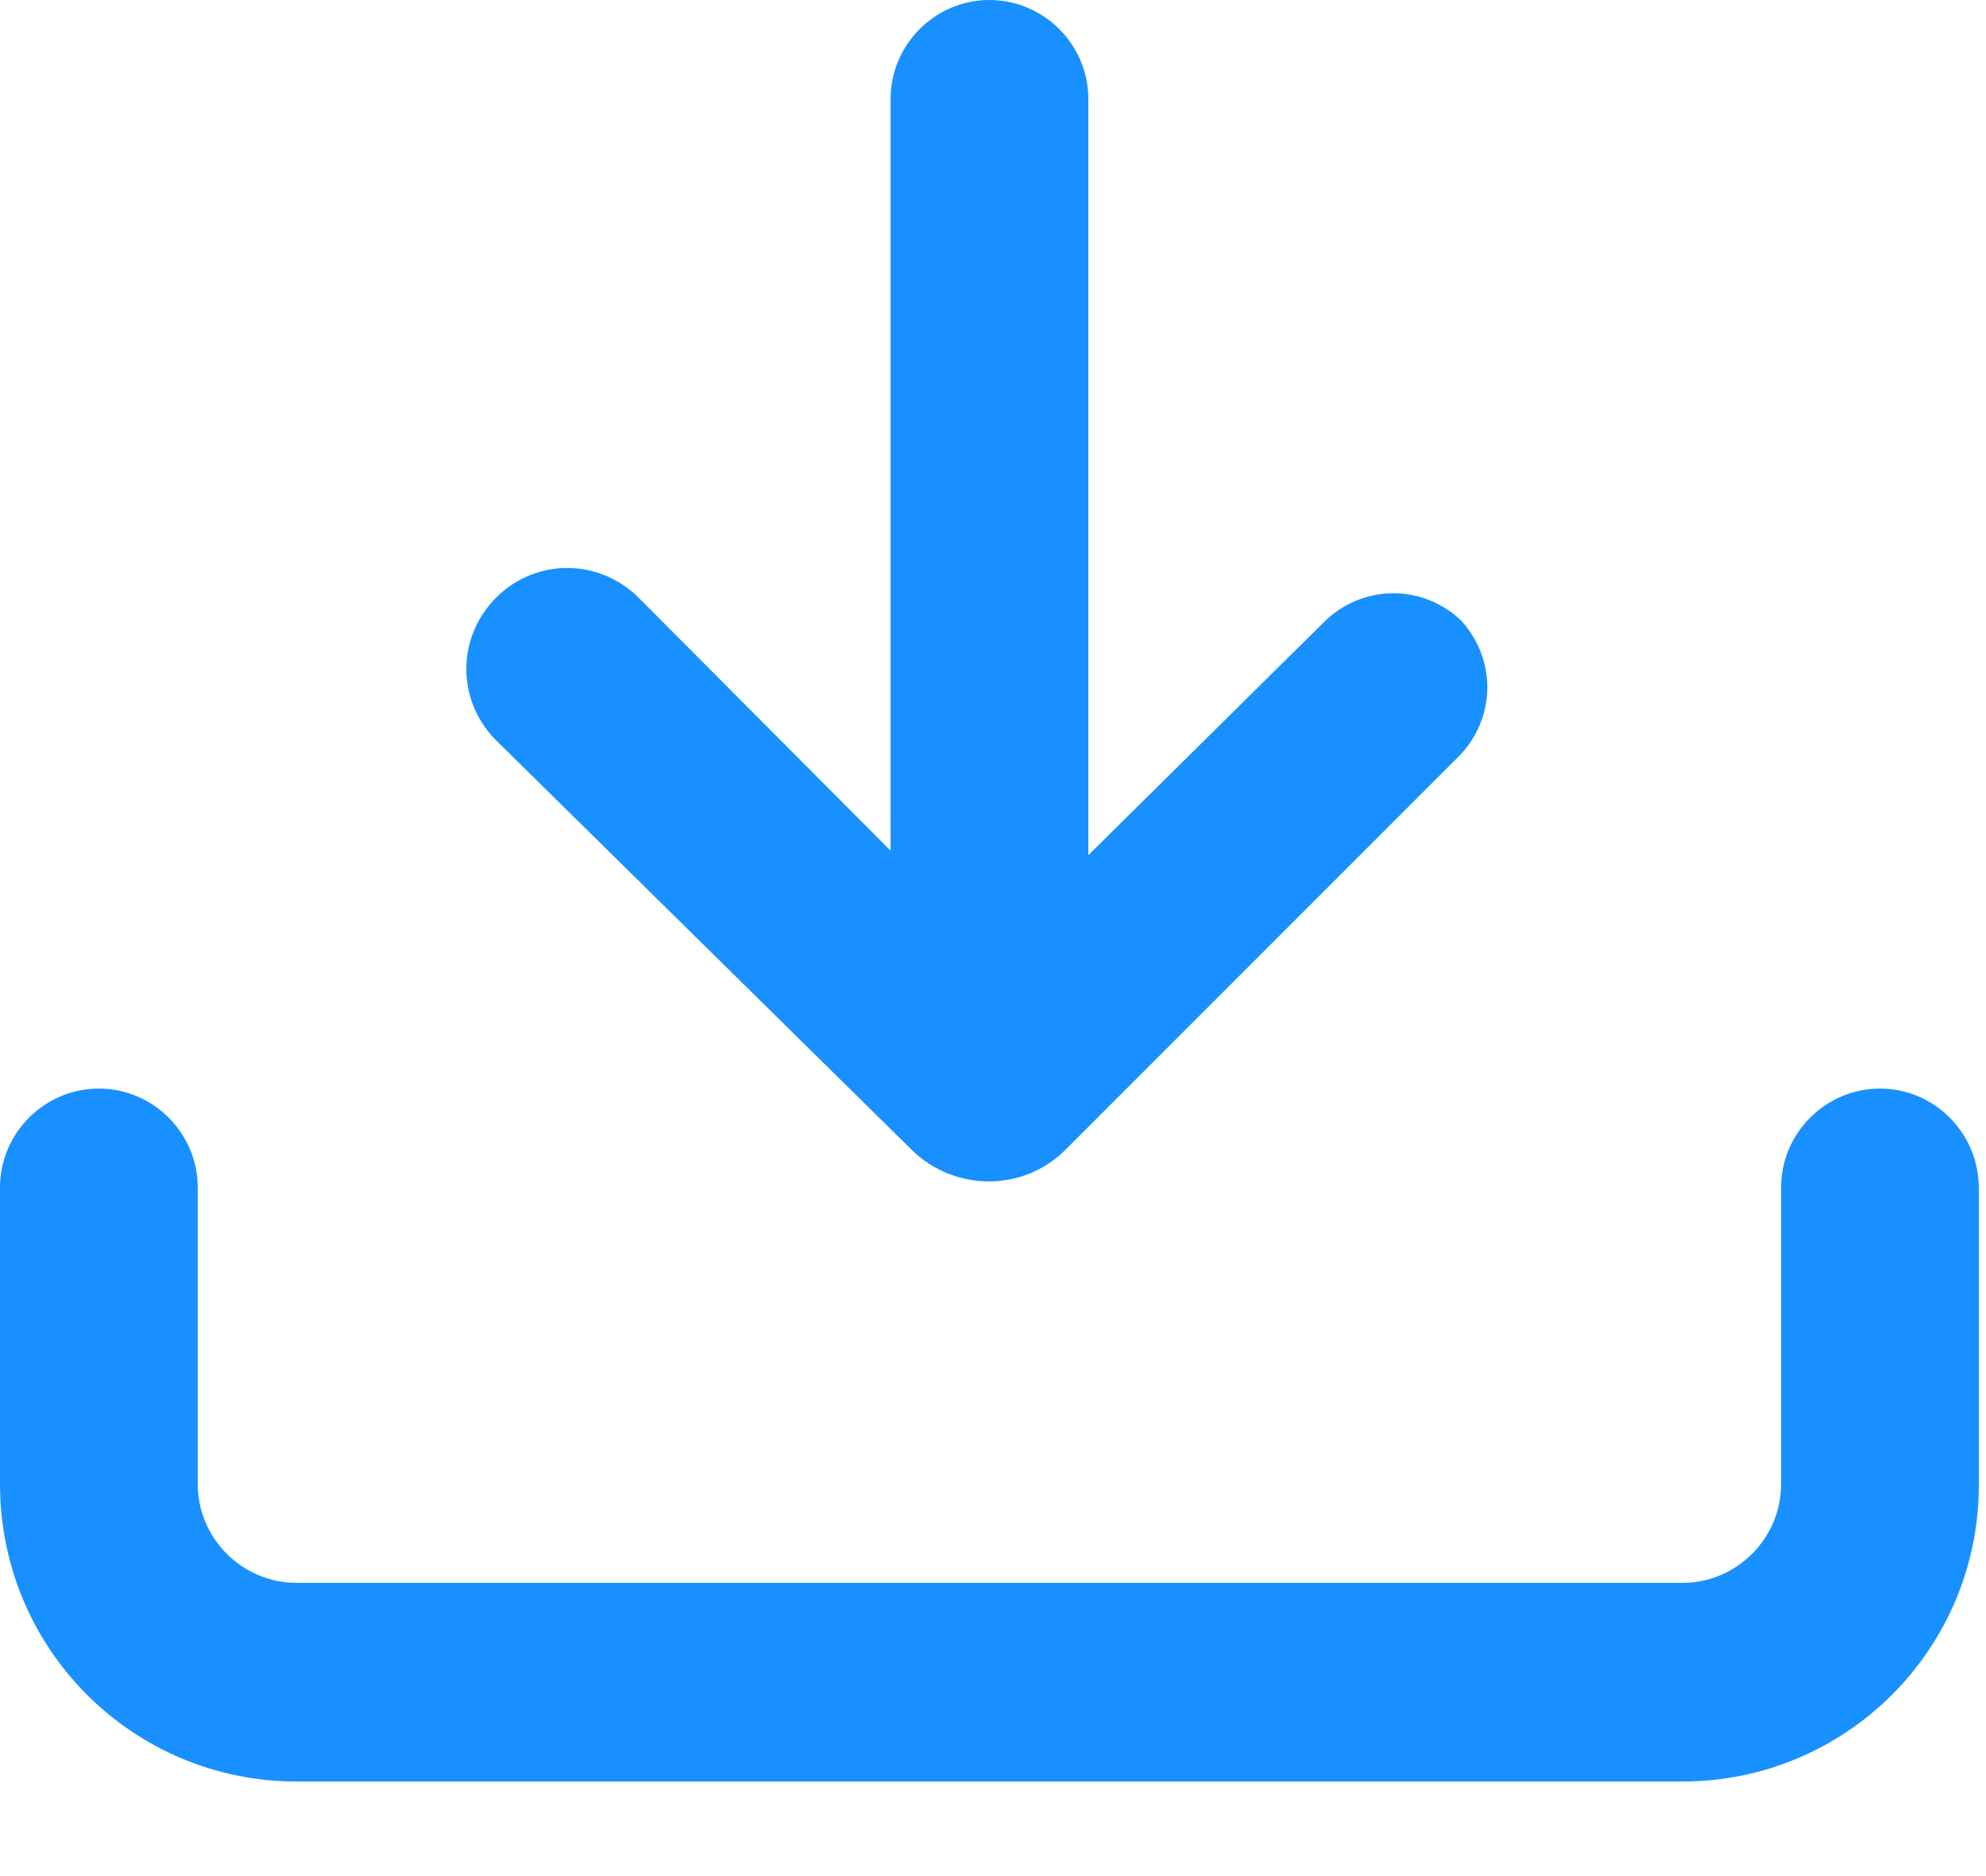 <?xml version="1.0" encoding="UTF-8"?>
<svg width="18px" height="17px" viewBox="0 0 18 17" version="1.1" xmlns="http://www.w3.org/2000/svg" xmlns:xlink="http://www.w3.org/1999/xlink">
    <!-- Generator: Sketch 59.1 (86144) - https://sketch.com -->
    <title>下载 (2)</title>
    <desc>Created with Sketch.</desc>
    <g id="资源申请" stroke="none" stroke-width="1" fill="none" fill-rule="evenodd">
        <g id="资源申请1" transform="translate(-639, -157)" fill="#1890FF" fill-rule="nonzero">
            <g id="编组-8" transform="translate(419, 153)">
                <g id="编组-6">
                    <g id="下载-(2)" transform="translate(220, 4)">
                        <path d="M8.265,10.421 C8.653,10.8 9.274,10.8 9.654,10.421 L13.238,6.837 C13.561,6.49 13.561,5.965 13.238,5.618 C12.891,5.295 12.366,5.295 12.019,5.618 L9.864,7.749 L9.864,0.896 C9.864,0.404 9.46,0 8.968,0 C8.475,0 8.072,0.404 8.072,0.896 L8.072,7.709 L5.796,5.424 C5.44,5.061 4.867,5.053 4.504,5.408 C4.141,5.763 4.133,6.336 4.488,6.7 L8.265,10.421 Z" id="路径"></path>
                        <path d="M17.039,9.864 C16.547,9.864 16.143,10.267 16.143,10.76 L16.143,13.448 C16.143,13.94 15.74,14.343 15.248,14.343 L2.688,14.343 C2.196,14.343 1.792,13.94 1.792,13.448 L1.792,10.76 C1.792,10.267 1.388,9.864 0.896,9.864 C0.404,9.864 0,10.267 0,10.76 L0,13.448 C0,14.941 1.203,16.143 2.688,16.143 L15.248,16.143 C16.733,16.143 17.935,14.941 17.935,13.456 L17.935,10.768 C17.935,10.267 17.532,9.864 17.039,9.864 L17.039,9.864 Z" id="路径"></path>
                    </g>
                </g>
            </g>
        </g>
    </g>
</svg>